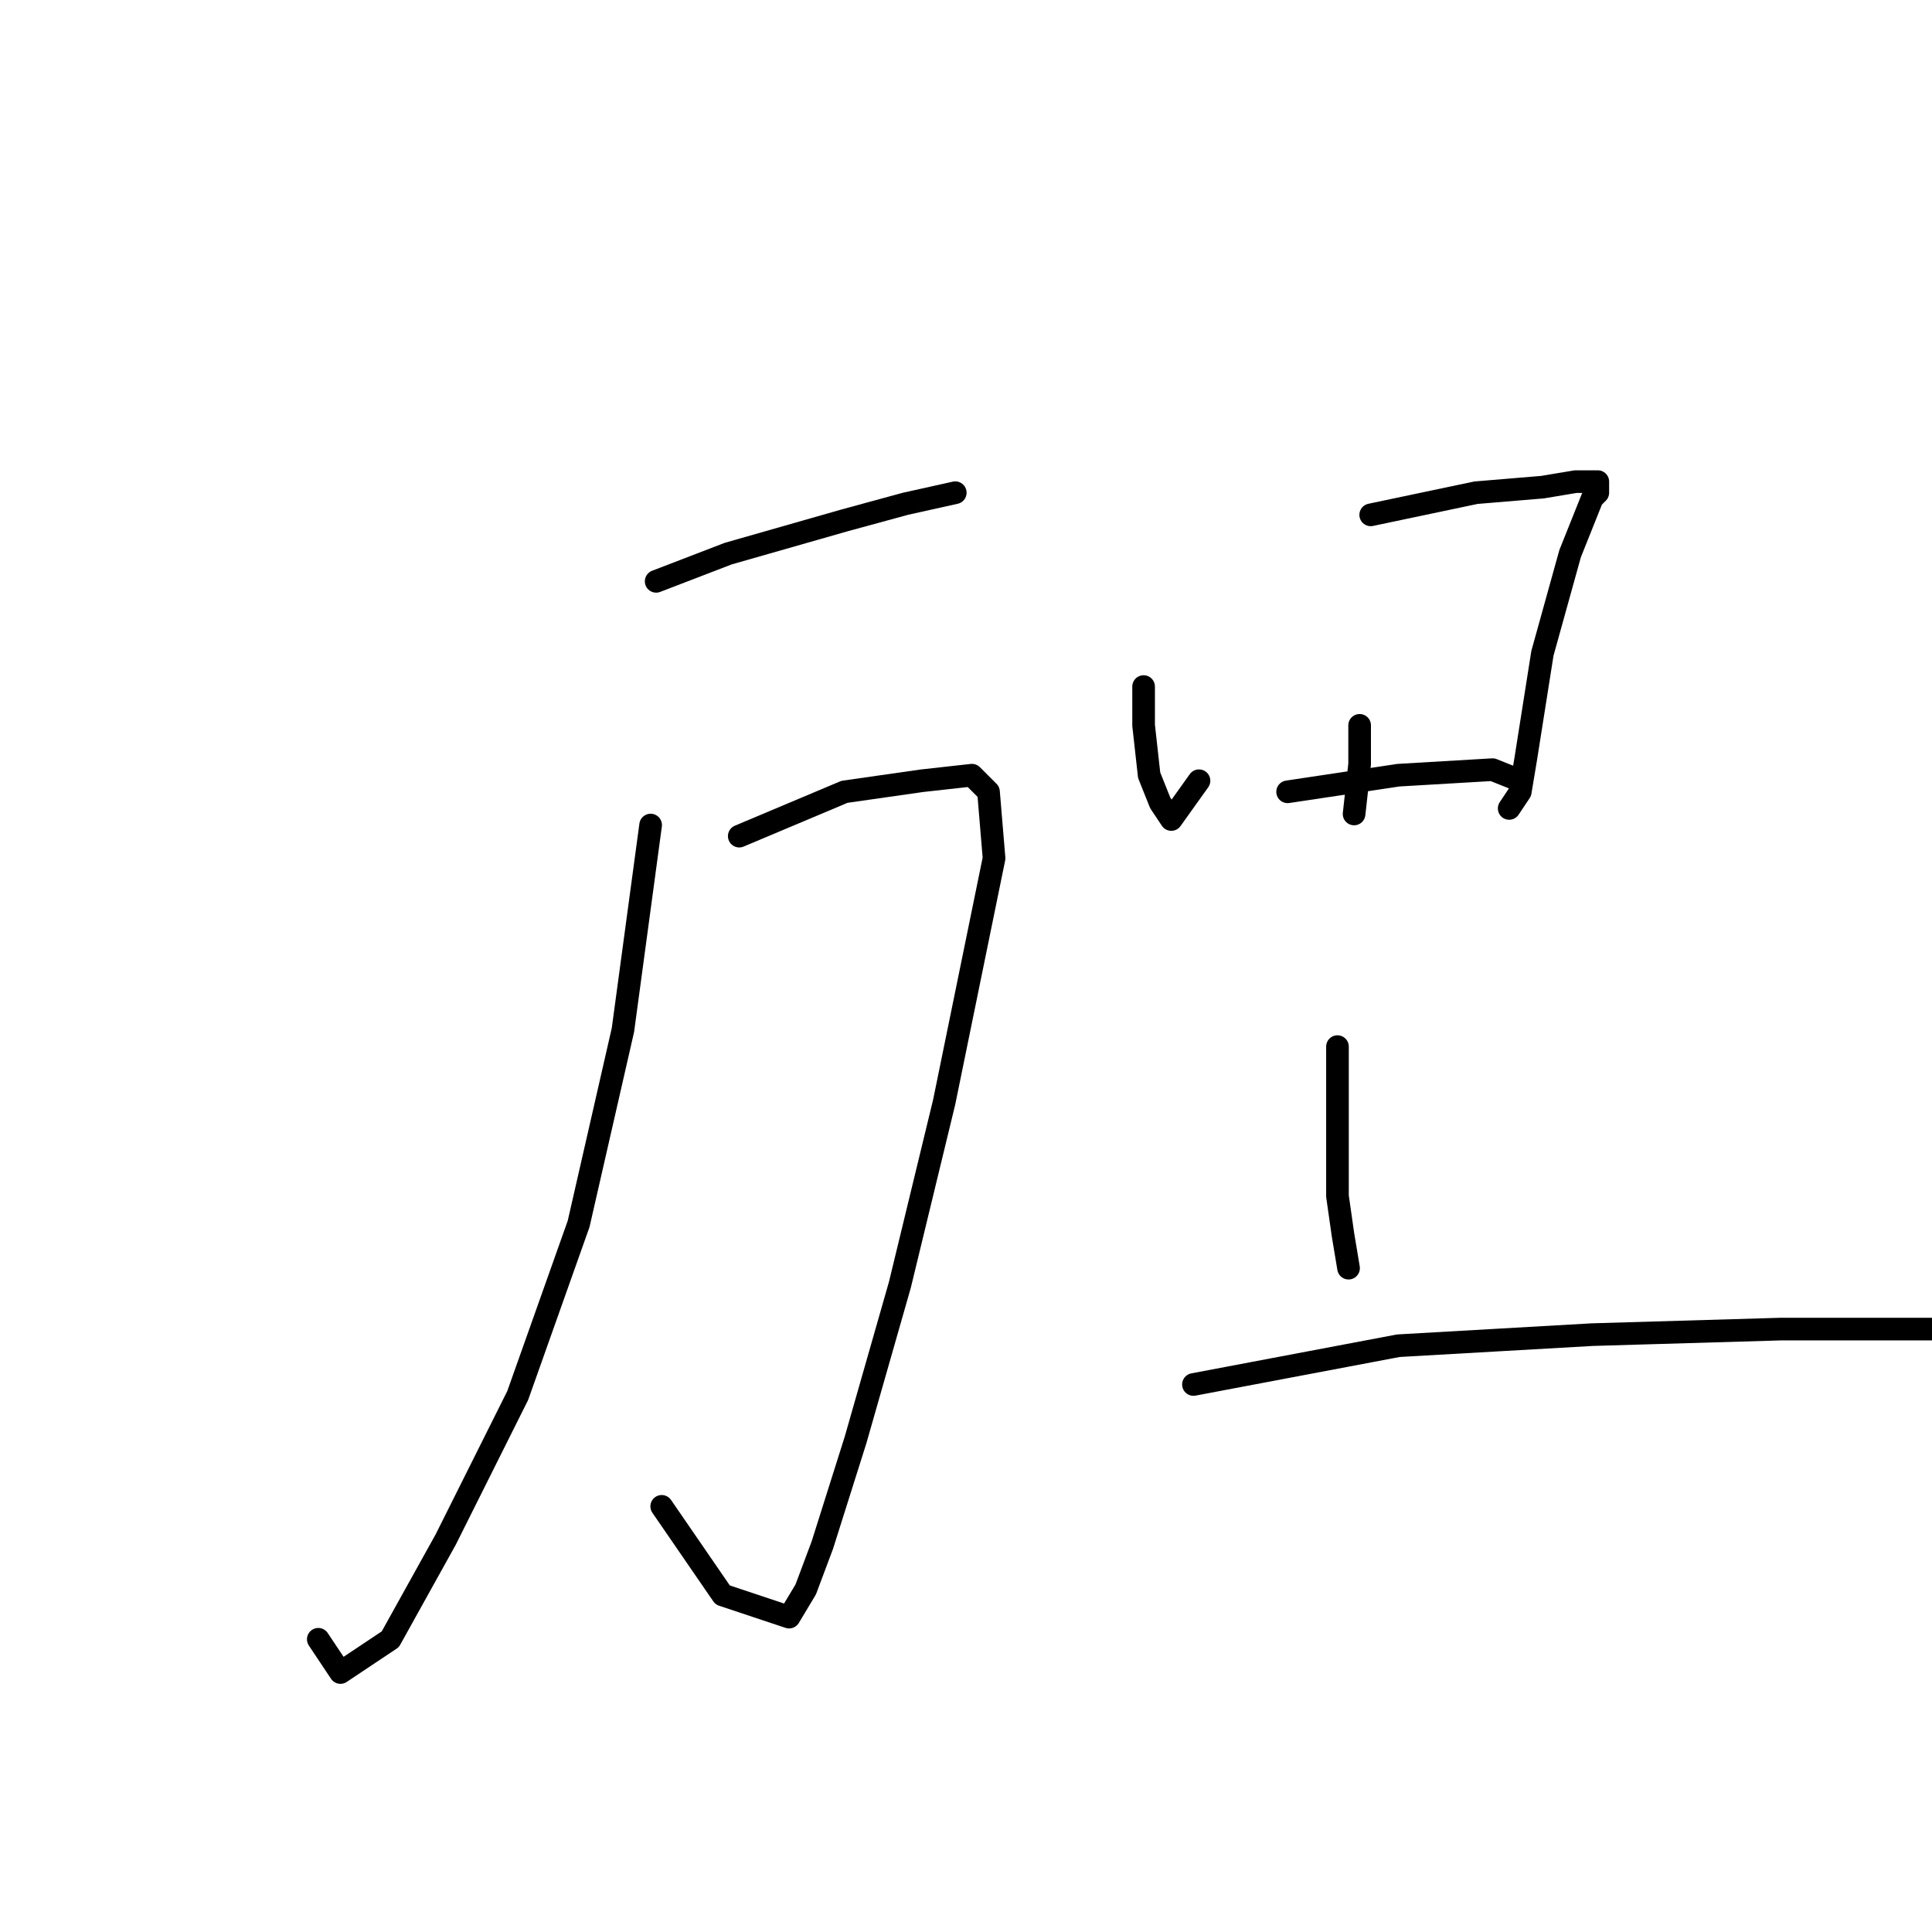 <?xml version="1.0" standalone="no"?>
    <svg width="256" height="256" xmlns="http://www.w3.org/2000/svg" version="1.1">
    <polyline stroke="black" stroke-width="3" stroke-linecap="round" fill="transparent" stroke-linejoin="round" points="86.946 77.029 96.487 73.359 111.9 68.955 119.974 66.754 126.579 65.286 126.579 65.286 " />
        <polyline stroke="black" stroke-width="3" stroke-linecap="round" fill="transparent" stroke-linejoin="round" points="97.955 110.791 111.9 104.919 122.176 103.451 128.781 102.717 130.983 104.919 131.717 113.726 125.111 146.02 119.24 170.241 113.368 190.791 108.964 204.736 106.763 210.608 104.561 214.278 95.753 211.342 87.68 199.599 87.68 199.599 " />
        <polyline stroke="black" stroke-width="3" stroke-linecap="round" fill="transparent" stroke-linejoin="round" points="86.212 109.323 82.542 136.479 76.671 162.167 68.597 184.92 59.056 204.003 51.716 217.214 45.111 221.617 42.175 217.214 42.175 217.214 " />
        <polyline stroke="black" stroke-width="3" stroke-linecap="round" fill="transparent" stroke-linejoin="round" points="151.534 90.974 151.534 96.112 152.268 102.717 153.735 106.387 155.203 108.589 158.873 103.451 158.873 103.451 " />
        <polyline stroke="black" stroke-width="3" stroke-linecap="round" fill="transparent" stroke-linejoin="round" points="181.626 68.221 195.571 65.286 204.378 64.552 208.782 63.818 211.718 63.818 211.718 65.286 210.984 66.02 208.048 73.359 204.378 86.57 202.176 100.515 201.442 104.919 199.974 107.121 199.974 107.121 " />
        <polyline stroke="black" stroke-width="3" stroke-linecap="round" fill="transparent" stroke-linejoin="round" points="180.158 96.112 180.158 101.249 179.424 107.855 179.424 107.855 " />
        <polyline stroke="black" stroke-width="3" stroke-linecap="round" fill="transparent" stroke-linejoin="round" points="170.616 104.919 185.295 102.717 197.773 101.983 201.442 103.451 201.442 103.451 " />
        <polyline stroke="black" stroke-width="3" stroke-linecap="round" fill="transparent" stroke-linejoin="round" points="177.222 138.681 177.222 151.158 177.222 158.498 177.956 163.635 178.69 168.039 178.69 168.039 " />
        <polyline stroke="black" stroke-width="3" stroke-linecap="round" fill="transparent" stroke-linejoin="round" points="158.139 183.452 185.295 178.314 210.984 176.846 235.938 176.112 257.223 176.112 270.434 177.58 278.507 179.048 280.709 181.984 280.709 181.984 " />
        </svg>